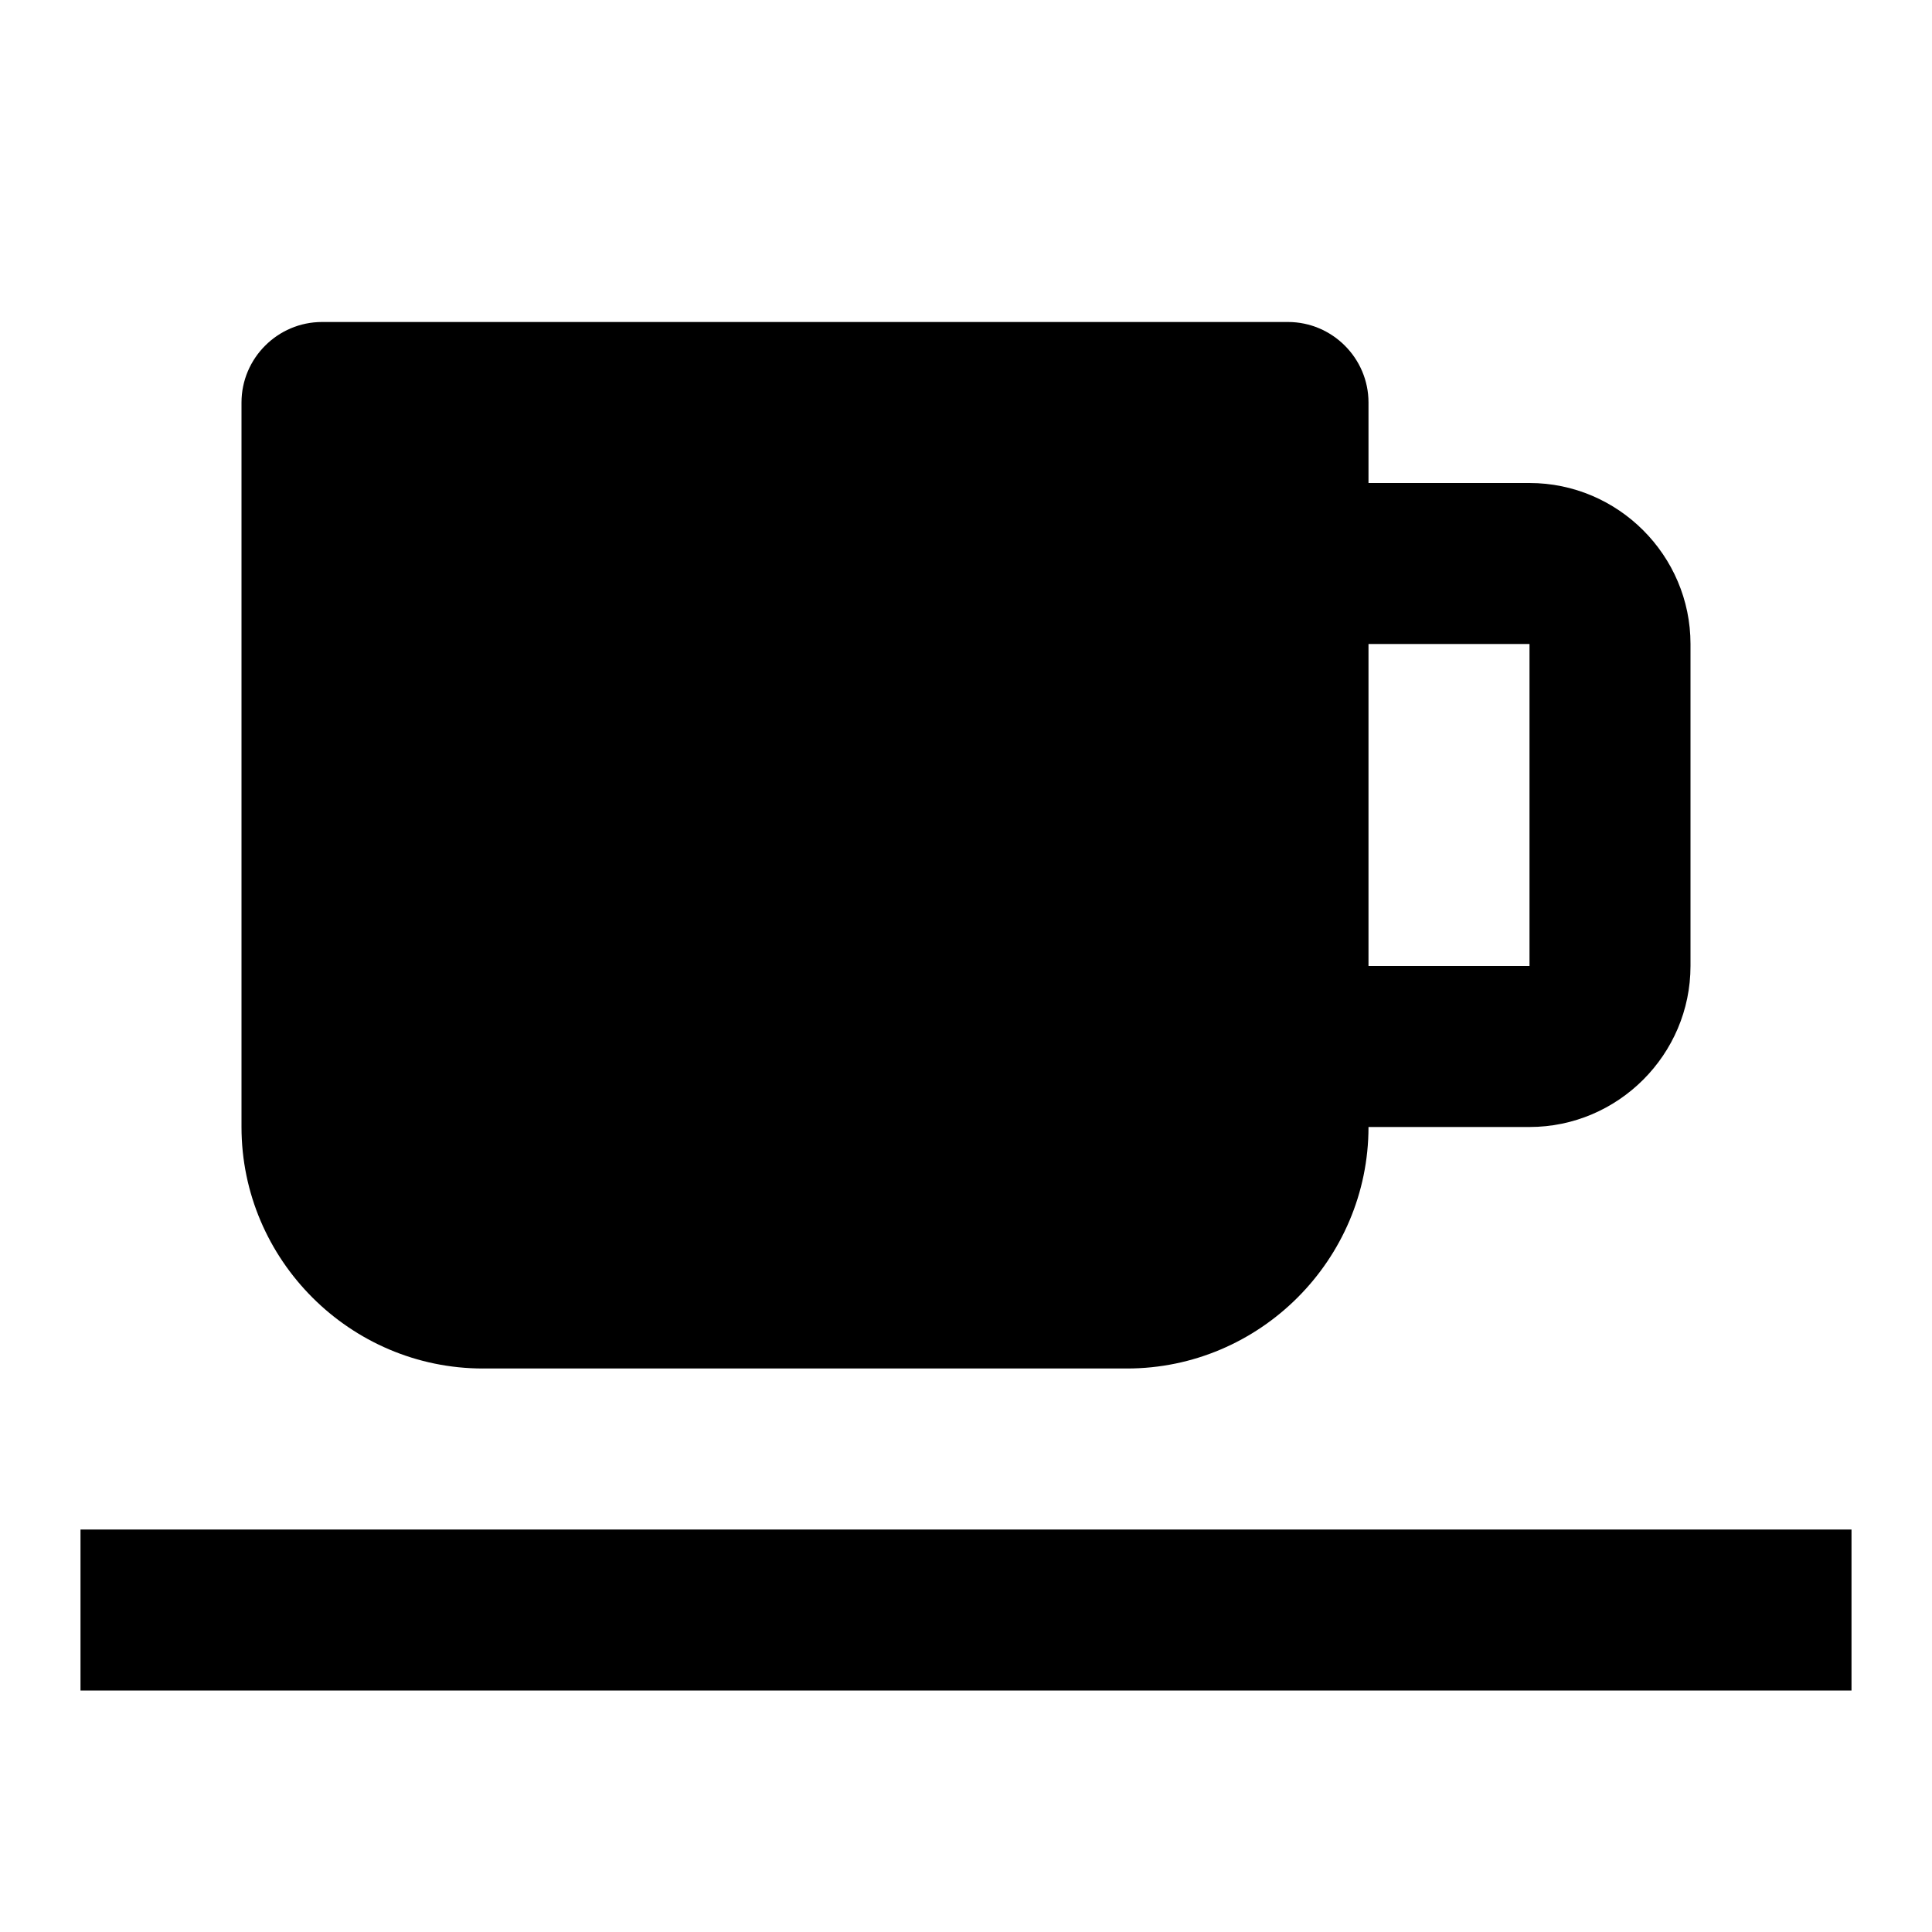 <svg xmlns="http://www.w3.org/2000/svg" width="24" height="24"><!--Boxicons v3.0 https://boxicons.com | License  https://docs.boxicons.com/free--><path d="M6 17h8c1.65 0 3-1.35 3-3h2c1.1 0 2-.9 2-2V8c0-1.1-.9-2-2-2h-2V5c0-.55-.45-1-1-1H4c-.55 0-1 .45-1 1v9c0 1.65 1.35 3 3 3m13-9v4h-2V8zM1 19h22v2H1z"/></svg>